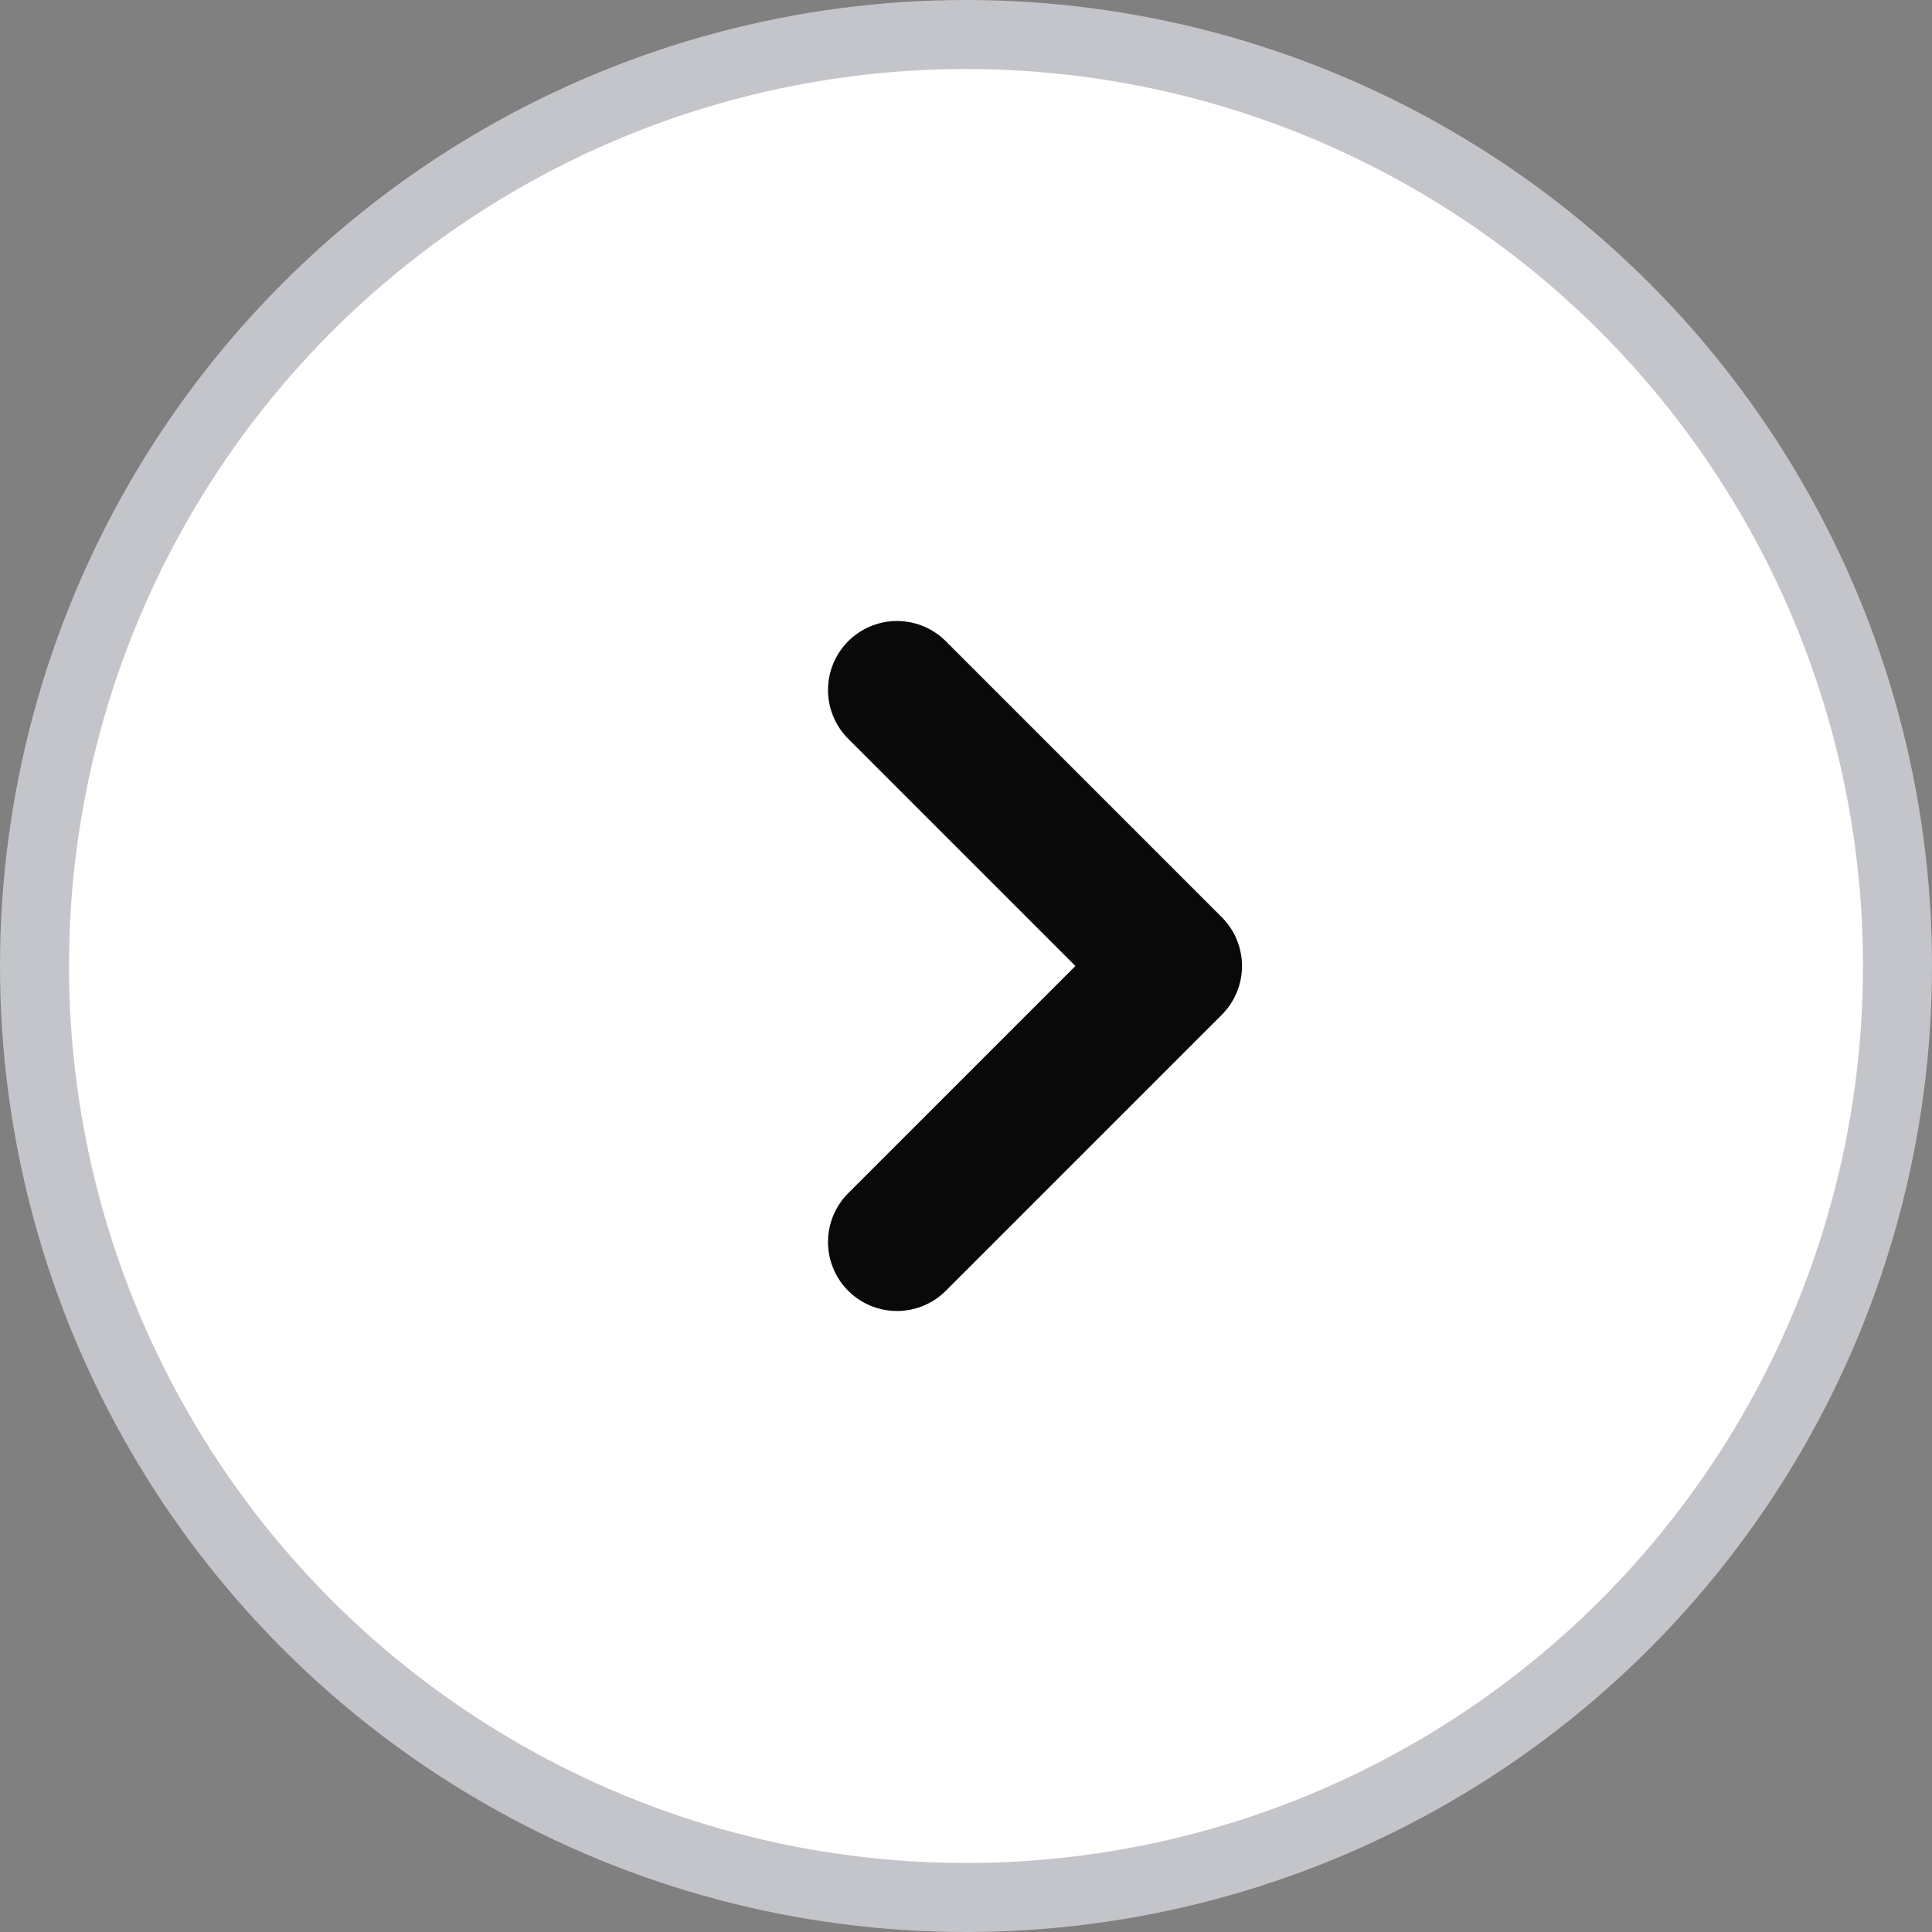 <svg width="28" height="28" viewBox="0 0 28 28" fill="none" xmlns="http://www.w3.org/2000/svg">
<rect x="0" y="0" width="28" height="28" fill="#808080" stroke="none"/>
<circle cx="14" cy="14" r="13.5" fill="white" stroke="#C4C5CA"/>
<path d="M13 18L17 14L13 10" stroke="#090909" stroke-width="2" stroke-linecap="round" stroke-linejoin="round"/>
</svg>
